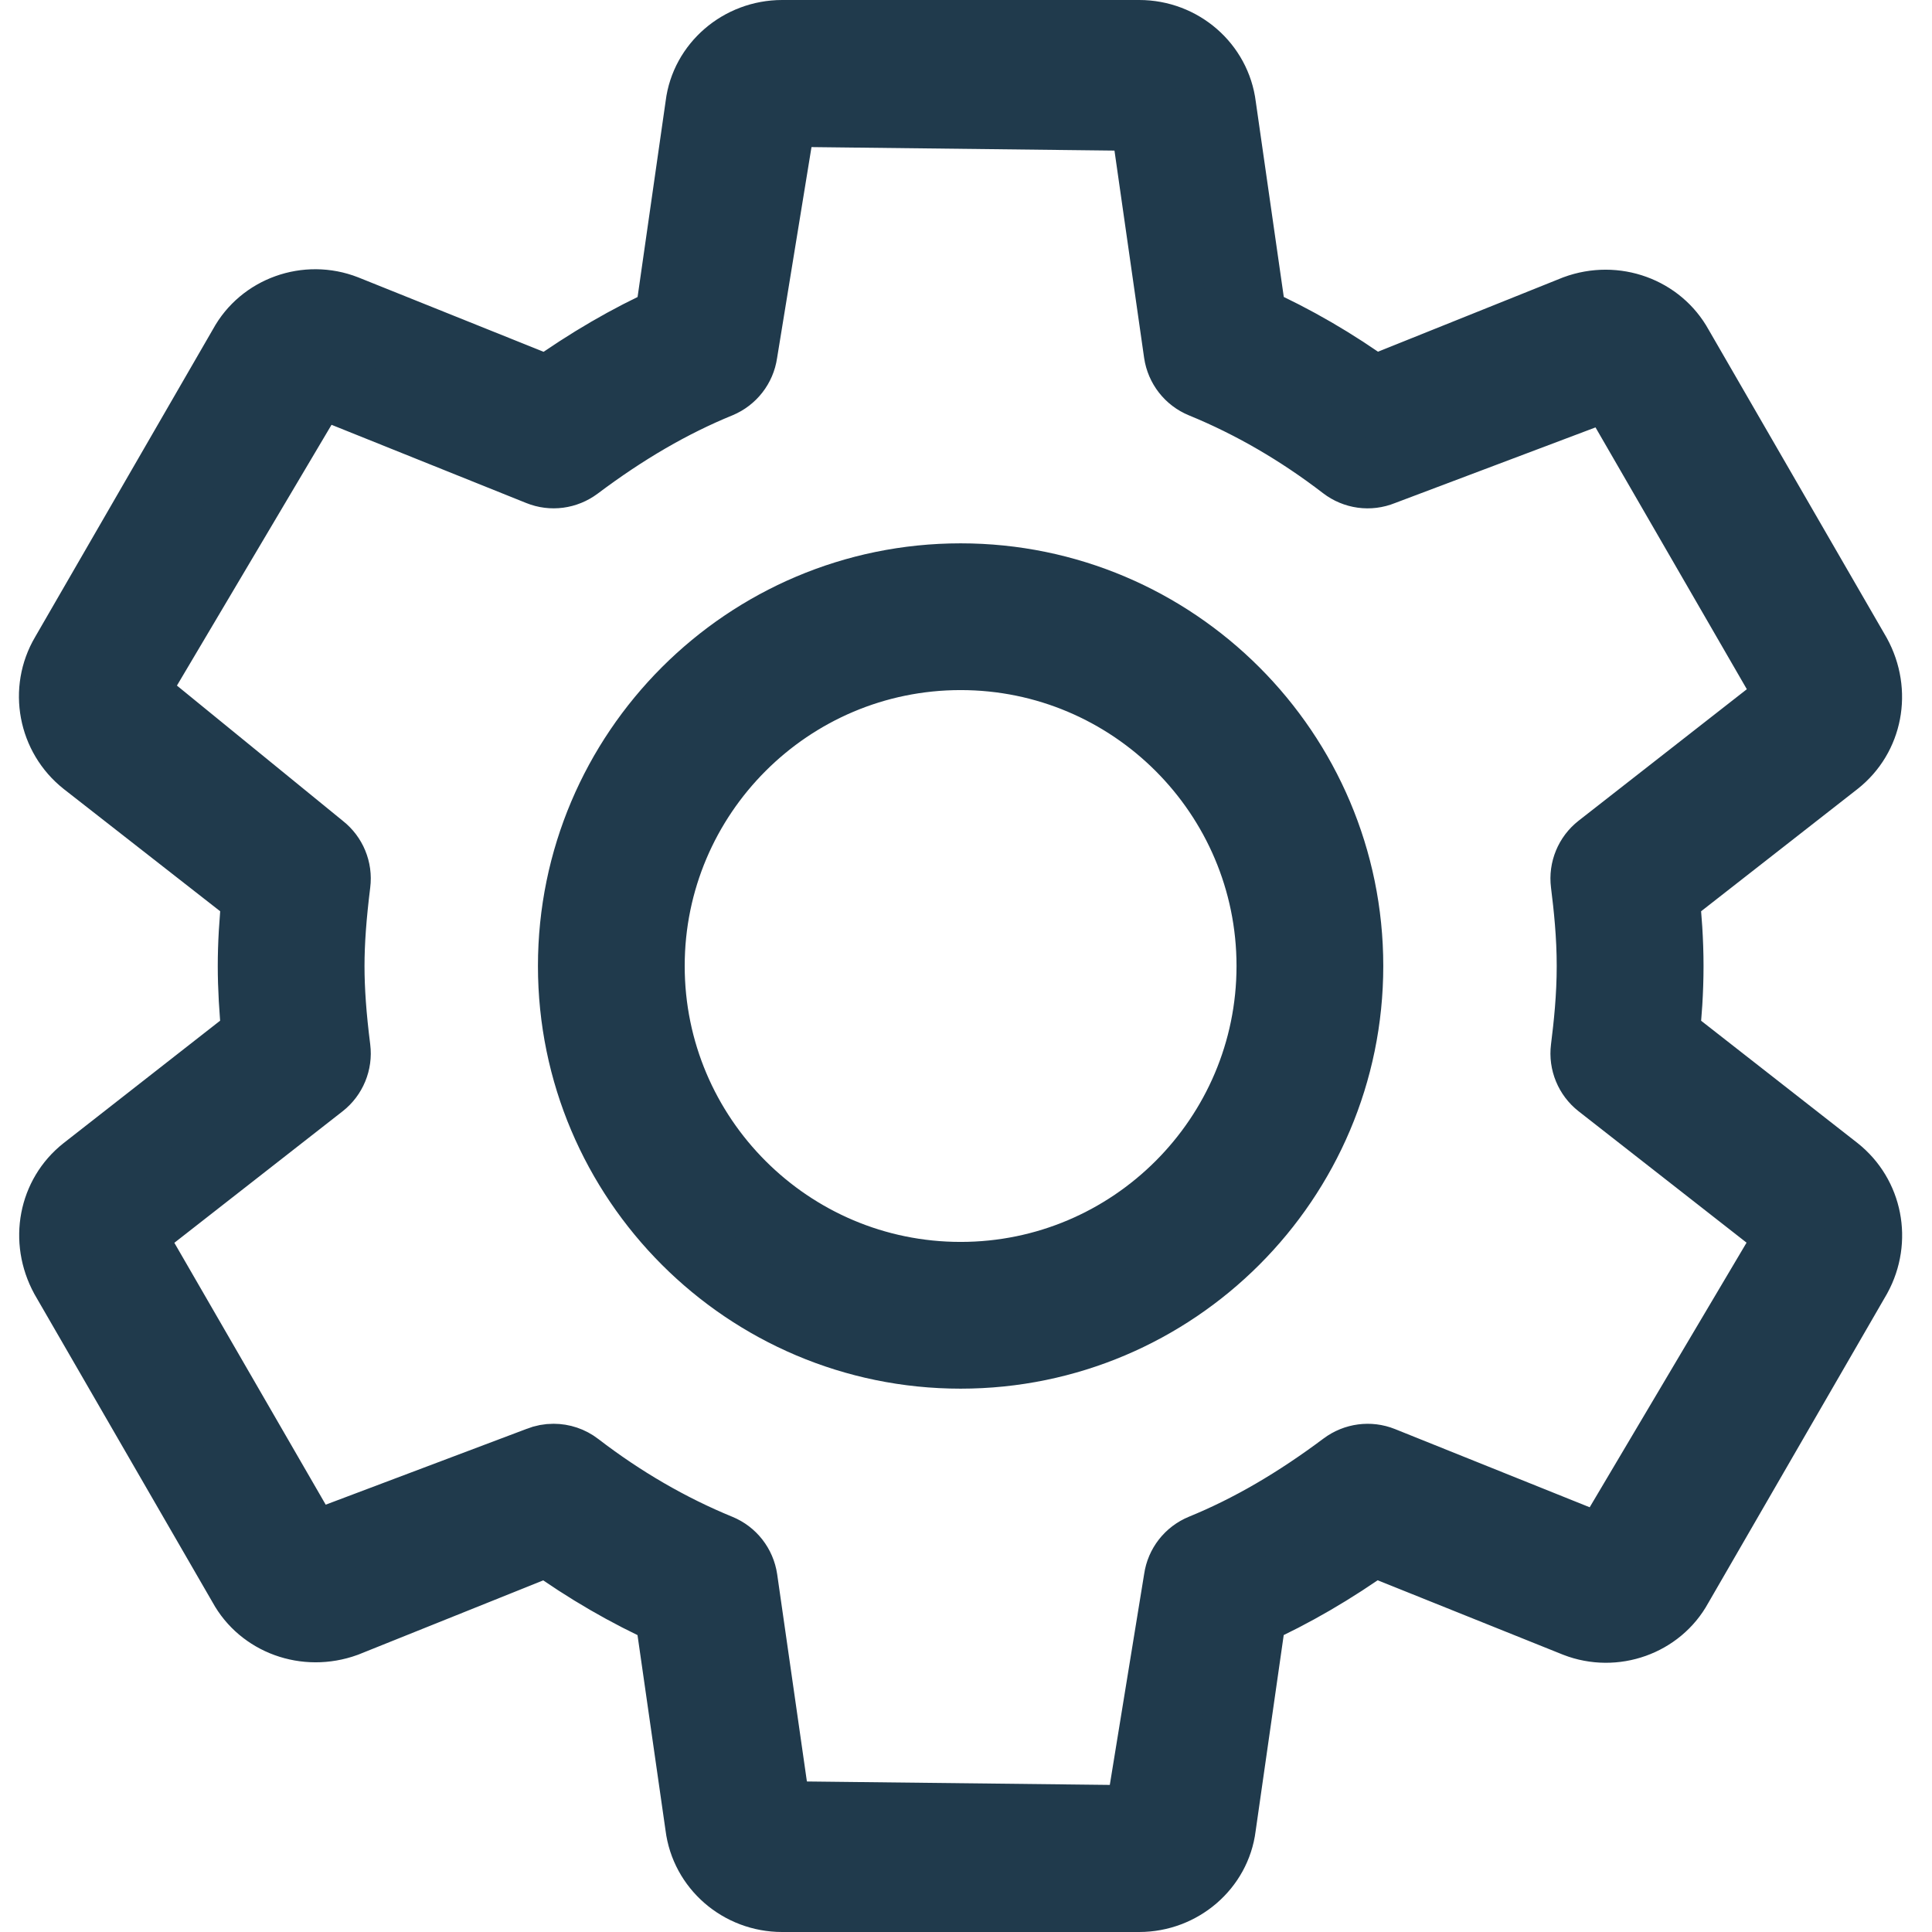 <svg xmlns="http://www.w3.org/2000/svg" xmlns:xlink="http://www.w3.org/1999/xlink" version="1.1" style="" xml:space="preserve" width="531" height="531"><rect id="backgroundrect" width="100%" height="100%" x="0" y="0" fill="none" stroke="none" class="" style=""/>
















<g class="currentLayer" style=""><title>Layer 1</title><g id="svg_1" class="" stroke="#203a4c" fill-opacity="1" fill="#203a4c" stroke-opacity="1" stroke-width="19">
	<g id="svg_2" stroke="#203a4c" fill="#203a4c" stroke-width="19">
		<g id="svg_3" stroke="#203a4c" fill="#203a4c" stroke-width="19">
			<path d="M504.659,321.628 l-47.061,-36.8 c0.619,-5.675 1.109,-12.309 1.109,-19.328 s-0.512,-13.653 -1.109,-19.328 l47.104,-36.821 c8.747,-6.912 11.157,-19.179 5.568,-29.397 l-48.939,-84.672 c-5.355,-9.749 -17.365,-14.208 -28.309,-10.176 l-55.531,22.293 c-10.624,-7.68 -21.781,-14.165 -33.323,-19.349 l-8.448,-58.901 C334.334,17.948 324.606,9.5 313.107,9.5 h-98.133 c-11.499,0 -21.227,8.448 -22.592,19.435 l-8.469,59.115 c-11.179,5.056 -22.165,11.435 -33.28,19.371 l-55.68,-22.357 c-10.645,-4.16 -22.763,0.235 -28.096,10.005 l-49.003,84.8 c-5.781,9.771 -3.413,22.443 5.547,29.525 l47.061,36.779 c-0.747,7.211 -1.109,13.461 -1.109,19.328 s0.363,12.117 1.067,19.328 l-47.104,36.843 C14.59,328.583 12.2,340.849 17.768,351.068 l48.939,84.672 c5.312,9.728 17.301,14.165 28.309,10.176 l55.531,-22.293 c10.624,7.659 21.803,14.144 33.344,19.349 l8.448,58.88 c1.387,11.2 11.115,19.648 22.613,19.648 h98.133 c11.499,0 21.227,-8.448 22.592,-19.435 l8.469,-59.093 c11.179,-5.056 22.165,-11.435 33.28,-19.371 l55.68,22.357 c10.603,4.117 22.763,-0.235 28.096,-10.005 l49.195,-85.099 C515.838,340.871 513.448,328.604 504.659,321.628 zM491.752,340.401 l-50.816,85.717 l-61.077,-24.533 c-3.456,-1.387 -7.381,-0.853 -10.368,1.365 c-13.227,9.899 -26.005,17.344 -39.104,22.699 c-3.499,1.429 -5.995,4.608 -6.528,8.363 l-10.773,66.155 l-99.563,-1.131 l-9.323,-65.003 c-0.555,-3.755 -3.029,-6.933 -6.528,-8.363 c-13.632,-5.589 -26.752,-13.205 -39.019,-22.635 c-1.899,-1.472 -4.203,-2.219 -6.507,-2.219 c-1.344,0 -2.688,0.235 -3.989,0.768 l-62.827,23.701 l-48.939,-84.672 c-0.448,-0.832 -0.363,-1.792 0.149,-2.197 l51.776,-40.469 c2.944,-2.304 4.48,-6.016 4.011,-9.728 c-1.131,-8.939 -1.643,-16.171 -1.643,-22.72 s0.533,-13.76 1.643,-22.72 c0.469,-3.733 -1.067,-7.424 -4.011,-9.728 L36.286,190.62 l50.816,-85.717 l61.077,24.533 c3.477,1.408 7.381,0.875 10.389,-1.365 c13.205,-9.92 26.005,-17.344 39.104,-22.699 c3.499,-1.451 5.973,-4.629 6.507,-8.363 l10.795,-66.176 l99.584,1.152 l9.301,65.024 c0.555,3.755 3.029,6.933 6.528,8.363 c13.611,5.568 26.731,13.184 39.019,22.635 c3.008,2.304 6.955,2.859 10.475,1.429 l62.827,-23.701 l48.939,84.672 c0.448,0.832 0.363,1.771 -0.149,2.176 l-51.776,40.469 c-2.944,2.304 -4.48,5.995 -4.011,9.728 c0.811,6.485 1.643,14.272 1.643,22.72 c0,8.469 -0.832,16.235 -1.643,22.72 c-0.469,3.712 1.067,7.424 4.011,9.728 l51.712,40.448 C491.987,338.844 492.094,339.804 491.752,340.401 z" id="svg_4" stroke="#203a4c" fill="#203a4c" stroke-width="19"/>
			<path d="M264.019,158.833 c-58.816,0 -106.667,47.851 -106.667,106.667 s47.851,106.667 106.667,106.667 c58.816,0 106.667,-47.851 106.667,-106.667 S322.835,158.833 264.019,158.833 zM264.019,350.833 c-47.061,0 -85.333,-38.272 -85.333,-85.333 s38.272,-85.333 85.333,-85.333 c47.061,0 85.333,38.272 85.333,85.333 S311.08,350.833 264.019,350.833 z" id="svg_5" stroke="#203a4c" fill="#203a4c" stroke-width="19"/>
		</g>
	</g>
</g><g id="svg_6" class="">
</g><g id="svg_7" class="">
</g><g id="svg_8" class="">
</g><g id="svg_9" class="">
</g><g id="svg_10" class="">
</g><g id="svg_11" class="">
</g><g id="svg_12" class="">
</g><g id="svg_13" class="">
</g><g id="svg_14" class="">
</g><g id="svg_15" class="">
</g><g id="svg_16" class="">
</g><g id="svg_17" class="">
</g><g id="svg_18" class="">
</g><g id="svg_19" class="">
</g><g id="svg_20" class="">
</g></g></svg>
